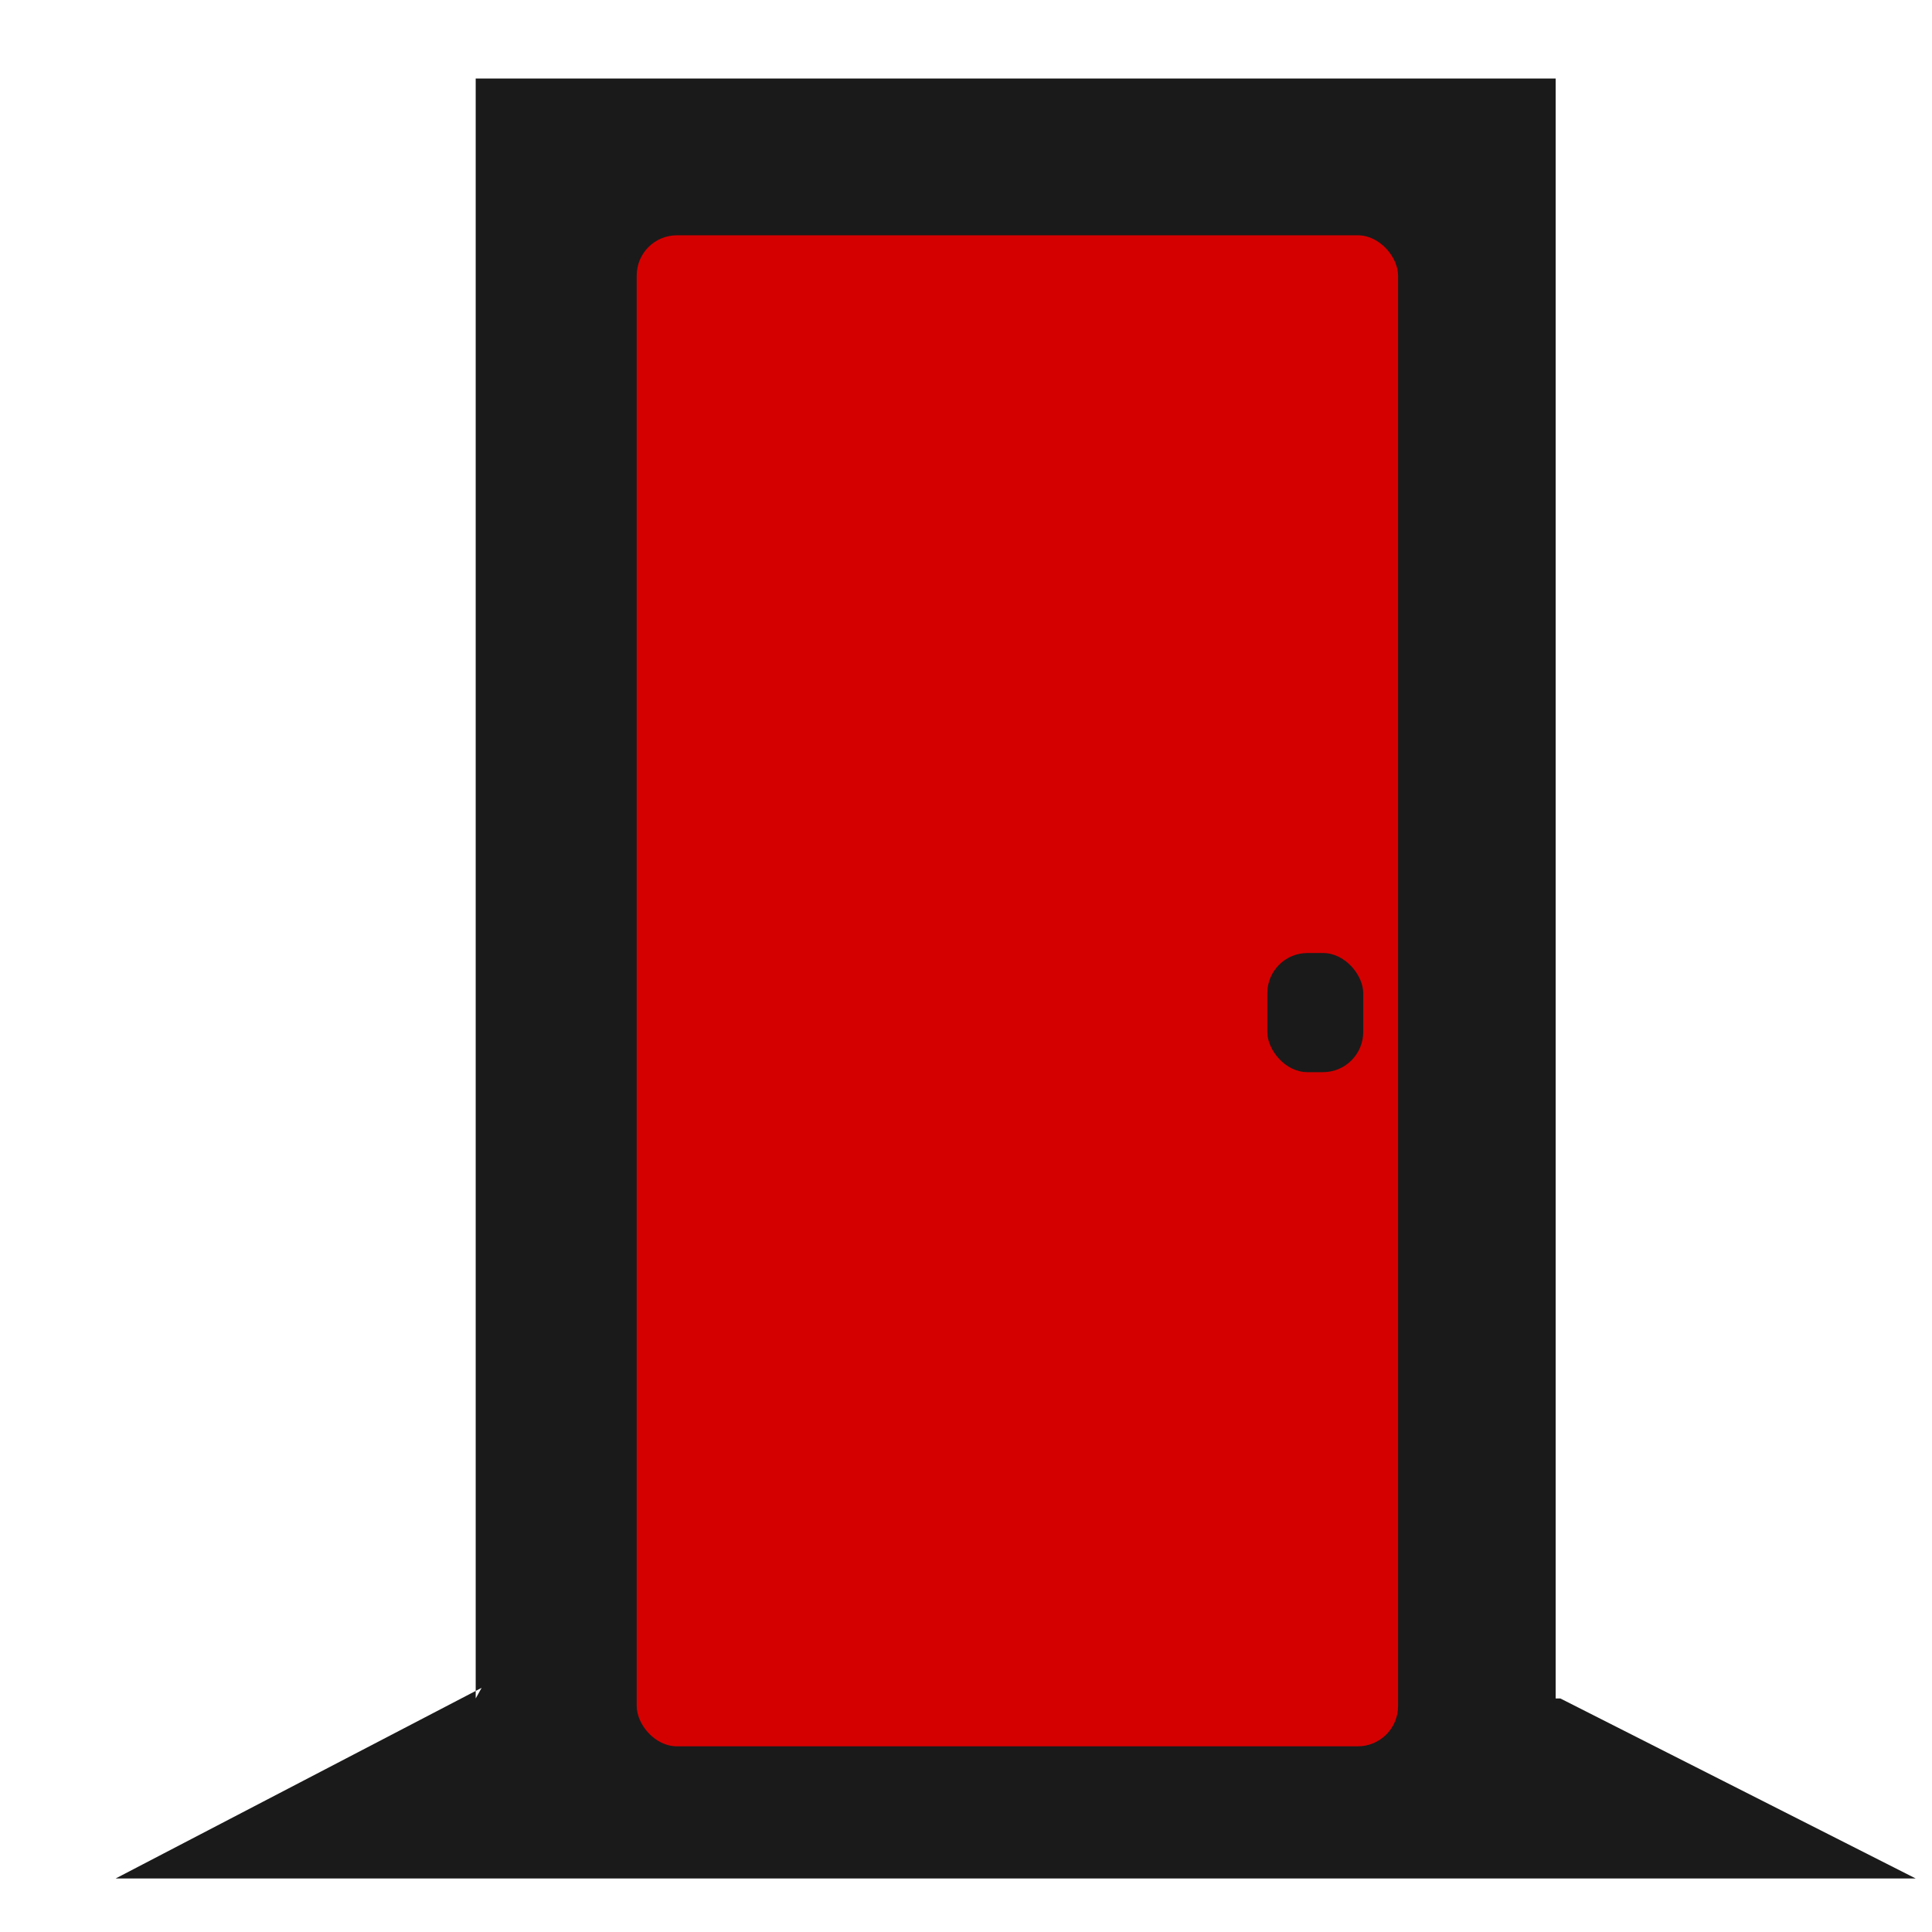 <?xml version="1.0" encoding="UTF-8" standalone="no"?>
<svg
   width="256"
   height="256"
   id="svg3038"
   version="1.1"
   sodipodi:docname="indoor_no.svg"
   inkscape:version="1.2.2 (732a01da63, 2022-12-09)"
   inkscape:export-filename="osmindoormap_logo.png"
   inkscape:export-xdpi="96"
   inkscape:export-ydpi="96"
   xmlns:inkscape="http://www.inkscape.org/namespaces/inkscape"
   xmlns:sodipodi="http://sodipodi.sourceforge.net/DTD/sodipodi-0.dtd"
   xmlns:xlink="http://www.w3.org/1999/xlink"
   xmlns="http://www.w3.org/2000/svg"
   xmlns:svg="http://www.w3.org/2000/svg">
  <sodipodi:namedview
     id="namedview670"
     pagecolor="#ffffff"
     bordercolor="#000000"
     borderopacity="0.25"
     inkscape:showpageshadow="2"
     inkscape:pageopacity="0.0"
     inkscape:pagecheckerboard="0"
     inkscape:deskcolor="#d1d1d1"
     showgrid="false"
     inkscape:zoom="1"
     inkscape:cx="184.5"
     inkscape:cy="237"
     inkscape:window-width="1920"
     inkscape:window-height="1017"
     inkscape:window-x="-8"
     inkscape:window-y="-8"
     inkscape:window-maximized="1"
     inkscape:current-layer="icons" />
  <defs
     id="defs3040">
    <linearGradient
       id="linearGradient8729">
      <stop
         offset="0"
         id="stop8731"
         stop-color="#000"
         stop-opacity="1" />
      <stop
         offset="1"
         id="stop8733"
         stop-color="#000"
         stop-opacity="0" />
    </linearGradient>
    <linearGradient
       id="linearGradient6846">
      <stop
         id="stop6848"
         offset="0"
         stop-color="#fff"
         stop-opacity="1" />
      <stop
         offset=".5"
         id="stop6852"
         stop-color="#fff"
         stop-opacity=".931" />
      <stop
         id="stop6850"
         offset="1"
         stop-color="#fff"
         stop-opacity="0" />
    </linearGradient>
    <linearGradient
       id="linearGradient6589">
      <stop
         offset="0"
         id="stop6591"
         stop-color="#fff"
         stop-opacity="1" />
      <stop
         offset="1"
         id="stop6593"
         stop-color="#fff"
         stop-opacity="0" />
    </linearGradient>
    <linearGradient
       id="linearGradient5862">
      <stop
         offset="0"
         id="stop5864"
         stop-color="#f9e295"
         stop-opacity="1" />
      <stop
         id="stop5876"
         offset=".125"
         stop-color="#f7dd84"
         stop-opacity="1" />
      <stop
         id="stop5874"
         offset=".206"
         stop-color="#fff"
         stop-opacity="1" />
      <stop
         id="stop5870"
         offset=".301"
         stop-color="#f4ce51"
         stop-opacity="1" />
      <stop
         offset=".341"
         id="stop5872"
         stop-color="#f9e7aa"
         stop-opacity="1" />
      <stop
         offset="1"
         id="stop5866"
         stop-color="#efbb0e"
         stop-opacity="1" />
    </linearGradient>
    <linearGradient
       id="linearGradient5762">
      <stop
         offset="0"
         id="stop5764"
         stop-color="#2d3335"
         stop-opacity="1" />
      <stop
         id="stop5770"
         offset=".5"
         stop-color="#4c464a"
         stop-opacity="1" />
      <stop
         offset="1"
         id="stop5766"
         stop-color="#384042"
         stop-opacity="1" />
    </linearGradient>
    <linearGradient
       id="linearGradient5745">
      <stop
         offset="0"
         id="stop5747"
         stop-color="#d0e9f2"
         stop-opacity="0" />
      <stop
         id="stop5753"
         offset=".839"
         stop-color="#d0e9f2"
         stop-opacity="0" />
      <stop
         offset=".943"
         id="stop5755"
         stop-color="#d0e9f2"
         stop-opacity=".282" />
      <stop
         offset="1"
         id="stop5749"
         stop-color="#d0e9f2"
         stop-opacity="1" />
    </linearGradient>
    <linearGradient
       id="linearGradient4680">
      <stop
         offset="0"
         id="stop4682"
         stop-color="#000"
         stop-opacity="1" />
      <stop
         offset="1"
         id="stop4684"
         stop-color="#000"
         stop-opacity="0" />
    </linearGradient>
    <linearGradient
       xlink:href="#linearGradient4680-7"
       id="linearGradient4686-3"
       x1="94.25"
       y1="-94.672"
       x2="9"
       y2="-179.969"
       gradientUnits="userSpaceOnUse" />
    <linearGradient
       id="linearGradient4680-7">
      <stop
         offset="0"
         id="stop4682-2"
         stop-color="#000"
         stop-opacity="1" />
      <stop
         offset="1"
         id="stop4684-7"
         stop-color="#000"
         stop-opacity="0" />
    </linearGradient>
    <linearGradient
       xlink:href="#linearGradient4680-7"
       id="linearGradient4742-3"
       x1="50.75"
       y1="-114.438"
       x2="35.75"
       y2="-30.438"
       gradientUnits="userSpaceOnUse" />
    <linearGradient
       id="linearGradient4846">
      <stop
         offset="0"
         id="stop4848"
         stop-color="#000"
         stop-opacity="1" />
      <stop
         offset="1"
         id="stop4850"
         stop-color="#000"
         stop-opacity="0" />
    </linearGradient>
    <linearGradient
       xlink:href="#linearGradient4680-7"
       id="linearGradient4734-3"
       x1="77.625"
       y1="-163.125"
       x2="115.25"
       y2="-74.625"
       gradientUnits="userSpaceOnUse" />
    <linearGradient
       id="linearGradient4853">
      <stop
         offset="0"
         id="stop4855"
         stop-color="#000"
         stop-opacity="1" />
      <stop
         offset="1"
         id="stop4857"
         stop-color="#000"
         stop-opacity="0" />
    </linearGradient>
    <linearGradient
       xlink:href="#linearGradient4680-7"
       id="linearGradient4726-9"
       x1="56.5"
       y1="-50.438"
       x2="125.719"
       y2="7.063"
       gradientUnits="userSpaceOnUse" />
    <linearGradient
       id="linearGradient4860">
      <stop
         offset="0"
         id="stop4862"
         stop-color="#000"
         stop-opacity="1" />
      <stop
         offset="1"
         id="stop4864"
         stop-color="#000"
         stop-opacity="0" />
    </linearGradient>
    <linearGradient
       xlink:href="#linearGradient4680-7"
       id="linearGradient4710-2"
       x1="35"
       y1="-163.297"
       x2="180.75"
       y2="-146.797"
       gradientUnits="userSpaceOnUse" />
    <linearGradient
       id="linearGradient4867">
      <stop
         offset="0"
         id="stop4869"
         stop-color="#000"
         stop-opacity="1" />
      <stop
         offset="1"
         id="stop4871"
         stop-color="#000"
         stop-opacity="0" />
    </linearGradient>
    <linearGradient
       xlink:href="#linearGradient4680-7"
       id="linearGradient4718-4"
       x1="57"
       y1="-141.109"
       x2="179"
       y2="-41.609"
       gradientUnits="userSpaceOnUse" />
    <linearGradient
       id="linearGradient4874">
      <stop
         offset="0"
         id="stop4876"
         stop-color="#000"
         stop-opacity="1" />
      <stop
         offset="1"
         id="stop4878"
         stop-color="#000"
         stop-opacity="0" />
    </linearGradient>
    <linearGradient
       xlink:href="#linearGradient4680-7"
       id="linearGradient4694-4"
       x1="156"
       y1="-26.5"
       x2="208.25"
       y2="39.75"
       gradientUnits="userSpaceOnUse" />
    <linearGradient
       id="linearGradient4881">
      <stop
         offset="0"
         id="stop4883"
         stop-color="#000"
         stop-opacity="1" />
      <stop
         offset="1"
         id="stop4885"
         stop-color="#000"
         stop-opacity="0" />
    </linearGradient>
    <linearGradient
       xlink:href="#linearGradient4680-7"
       id="linearGradient4702-4"
       x1="142.75"
       y1="-169.297"
       x2="235"
       y2="-77.297"
       gradientUnits="userSpaceOnUse" />
    <linearGradient
       id="linearGradient4888">
      <stop
         offset="0"
         id="stop4890"
         stop-color="#000"
         stop-opacity="1" />
      <stop
         offset="1"
         id="stop4892"
         stop-color="#000"
         stop-opacity="0" />
    </linearGradient>
    <linearGradient
       xlink:href="#linearGradient4744-9"
       id="linearGradient4806-9"
       x1="214.25"
       y1="-161.359"
       x2="166.5"
       y2="-113.719"
       gradientUnits="userSpaceOnUse" />
    <linearGradient
       id="linearGradient4744-9">
      <stop
         offset="0"
         id="stop4746-3"
         stop-color="#fff"
         stop-opacity="1" />
      <stop
         offset="1"
         id="stop4748-8"
         stop-color="#fff"
         stop-opacity="0" />
    </linearGradient>
    <linearGradient
       xlink:href="#linearGradient4744-9"
       id="linearGradient4790-3"
       x1="53.25"
       y1="-126.5"
       x2="57.656"
       y2="-62.469"
       gradientUnits="userSpaceOnUse" />
    <linearGradient
       xlink:href="#linearGradient4744-9"
       id="linearGradient4758-2"
       x1="39.5"
       y1="6.625"
       x2="75.719"
       y2="-17.125"
       gradientUnits="userSpaceOnUse" />
    <linearGradient
       xlink:href="#linearGradient4744-9"
       id="linearGradient4750-9"
       x1="102"
       y1="-162.344"
       x2="85.313"
       y2="-121.438"
       gradientUnits="userSpaceOnUse" />
    <linearGradient
       xlink:href="#linearGradient4744-9"
       id="linearGradient4782-5"
       x1="117.75"
       y1="-78.094"
       x2="63.5"
       y2="-14.75"
       gradientUnits="userSpaceOnUse" />
    <linearGradient
       xlink:href="#linearGradient4744-9"
       id="linearGradient4798-4"
       x1="180.687"
       y1="-125.125"
       x2="133.937"
       y2="-60.75"
       gradientUnits="userSpaceOnUse" />
    <linearGradient
       xlink:href="#linearGradient4744-9"
       id="linearGradient4766-3"
       x1="170.75"
       y1="-23.5"
       x2="130.219"
       y2="33.375"
       gradientUnits="userSpaceOnUse" />
    <linearGradient
       xlink:href="#linearGradient4744-9"
       id="linearGradient4774-9"
       x1="213.5"
       y1="-76"
       x2="181.75"
       y2="-5.656"
       gradientUnits="userSpaceOnUse" />
    <linearGradient
       y2="-5.656"
       x2="181.75"
       y1="-76"
       x1="213.5"
       gradientUnits="userSpaceOnUse"
       id="linearGradient4965"
       xlink:href="#linearGradient4744-9" />
    <linearGradient
       xlink:href="#linearGradient4680"
       id="linearGradient5168"
       x1="210.172"
       y1="72.064"
       x2="9"
       y2="-213.253"
       gradientUnits="userSpaceOnUse"
       gradientTransform="translate(0 -10)" />
    <clipPath
       clipPathUnits="userSpaceOnUse"
       id="clipPath5383">
      <path
         d="M9 12.25s7.5 13 11.75 27.75S27 65.5 27 65.5s-5.5 12.75-8.25 24.75-5.75 23-5.75 23 5.75 16 9.25 30S26 167.5 26 167.5s-4 10.25-7.5 24.25-5 30.75-5 30.75 9.25-2 28.5 1.25 32.25 6 32.25 6 12.75-2.75 24-6.25 16.25-6.5 16.25-6.5 5.5.5 22.5 6.25 29.25 8.5 29.25 8.5 13-2.75 26-5.75 26.5-8 26.5-8-.75-5 4.25-24.5 8.75-28 8.75-28-.5-4.5-3.75-19.75S218 116 218 116s1.75-10.5 6.75-23.75S235 65.5 235 65.5s-4.75-15.25-7.5-29.75S219.25 10 219.25 10 195 19 187.5 20.5s-21 5.25-21 5.25-9.75-4.25-22-8.5-29.75-5.5-29.75-5.5-3.25 3.5-22 8-27.5 5.75-27.5 5.75-18.5-9-31.5-11.5-24-2-24.75-1.75z"
         id="path5385"
         fill="#ceeeab"
         fill-opacity="1"
         stroke="none" />
    </clipPath>
    <clipPath
       clipPathUnits="userSpaceOnUse"
       id="clipPath5426">
      <path
         d="M9 12.25s7.5 13 11.75 27.75S27 65.5 27 65.5s-5.5 12.75-8.25 24.75-5.75 23-5.75 23 5.75 16 9.25 30S26 167.5 26 167.5s-4 10.25-7.5 24.25-5 30.75-5 30.75 9.25-2 28.5 1.25 32.25 6 32.25 6 12.75-2.75 24-6.25 16.25-6.5 16.25-6.5 5.5.5 22.5 6.25 29.25 8.5 29.25 8.5 13-2.75 26-5.75 26.5-8 26.5-8-.75-5 4.25-24.5 8.75-28 8.75-28-.5-4.5-3.75-19.75S218 116 218 116s1.75-10.5 6.75-23.75S235 65.5 235 65.5s-4.75-15.25-7.5-29.75S219.25 10 219.25 10 195 19 187.5 20.5s-21 5.25-21 5.25-9.75-4.25-22-8.5-29.75-5.5-29.75-5.5-3.25 3.5-22 8-27.5 5.75-27.5 5.75-18.5-9-31.5-11.5-24-2-24.75-1.75z"
         id="path5428"
         fill="#ceeeab"
         fill-opacity="1"
         stroke="none" />
    </clipPath>
    <clipPath
       clipPathUnits="userSpaceOnUse"
       id="clipPath5466">
      <path
         d="M9 12.25s7.5 13 11.75 27.75S27 65.5 27 65.5s-5.5 12.75-8.25 24.75-5.75 23-5.75 23 5.75 16 9.25 30S26 167.5 26 167.5s-4 10.25-7.5 24.25-5 30.75-5 30.75 9.25-2 28.5 1.25 32.25 6 32.25 6 12.75-2.75 24-6.25 16.25-6.5 16.25-6.5 5.5.5 22.5 6.25 29.25 8.5 29.25 8.5 13-2.75 26-5.75 26.5-8 26.5-8-.75-5 4.25-24.5 8.75-28 8.75-28-.5-4.5-3.75-19.75S218 116 218 116s1.75-10.5 6.75-23.75S235 65.5 235 65.5s-4.75-15.25-7.5-29.75S219.25 10 219.25 10 195 19 187.5 20.5s-21 5.25-21 5.25-9.75-4.25-22-8.5-29.75-5.5-29.75-5.5-3.25 3.5-22 8-27.5 5.75-27.5 5.75-18.5-9-31.5-11.5-24-2-24.75-1.75z"
         id="path5468"
         fill="#ceeeab"
         fill-opacity="1"
         stroke="none" />
    </clipPath>
    <radialGradient
       xlink:href="#linearGradient5745"
       id="radialGradient5751"
       cx="128"
       cy="86"
       fx="128"
       fy="86"
       r="47"
       gradientUnits="userSpaceOnUse"
       gradientTransform="matrix(1.021 0 0 -1.021 -212.723 173.83)" />
    <linearGradient
       xlink:href="#linearGradient5762"
       id="linearGradient5768"
       x1="123"
       y1="150.375"
       x2="133"
       y2="150.375"
       gradientUnits="userSpaceOnUse"
       gradientTransform="matrix(-1 0 0 1 46 0)" />
    <linearGradient
       xlink:href="#linearGradient5762"
       id="linearGradient5778"
       x1="128"
       y1="134.359"
       x2="130.875"
       y2="143.359"
       gradientUnits="userSpaceOnUse"
       gradientTransform="translate(-210)" />
    <linearGradient
       xlink:href="#linearGradient5762-9"
       id="linearGradient5768-1"
       x1="123"
       y1="150.375"
       x2="133"
       y2="150.375"
       gradientUnits="userSpaceOnUse"
       gradientTransform="matrix(-1 0 0 1 256 0)" />
    <linearGradient
       id="linearGradient5762-9">
      <stop
         offset="0"
         id="stop5764-6"
         stop-color="#2d3335"
         stop-opacity="1" />
      <stop
         id="stop5770-3"
         offset=".5"
         stop-color="#4c464a"
         stop-opacity="1" />
      <stop
         offset="1"
         id="stop5766-6"
         stop-color="#384042"
         stop-opacity="1" />
    </linearGradient>
    <linearGradient
       y2="150.375"
       x2="133"
       y1="150.375"
       x1="123"
       gradientTransform="matrix(-2 0 0 1.77 174 -86.65)"
       gradientUnits="userSpaceOnUse"
       id="linearGradient5798"
       xlink:href="#linearGradient5762-9" />
    <linearGradient
       y2="150.375"
       x2="133"
       y1="150.375"
       x1="123"
       gradientTransform="matrix(-2 0 0 1.77 384 -86.65)"
       gradientUnits="userSpaceOnUse"
       id="linearGradient5798-4"
       xlink:href="#linearGradient5762-9-6" />
    <linearGradient
       id="linearGradient5762-9-6">
      <stop
         offset="0"
         id="stop5764-6-6"
         stop-color="#2d3335"
         stop-opacity="1" />
      <stop
         id="stop5770-3-7"
         offset=".5"
         stop-color="#4c464a"
         stop-opacity="1" />
      <stop
         offset="1"
         id="stop5766-6-2"
         stop-color="#384042"
         stop-opacity="1" />
    </linearGradient>
    <linearGradient
       xlink:href="#linearGradient5862"
       id="linearGradient5868"
       x1="120"
       y1="186.5"
       x2="136"
       y2="186.5"
       gradientUnits="userSpaceOnUse"
       gradientTransform="translate(-210)" />
    <linearGradient
       xlink:href="#linearGradient5862-1"
       id="linearGradient5868-4"
       x1="120"
       y1="186.5"
       x2="136"
       y2="186.5"
       gradientUnits="userSpaceOnUse" />
    <linearGradient
       id="linearGradient5862-1">
      <stop
         offset="0"
         id="stop5864-0"
         stop-color="#f9e295"
         stop-opacity="1" />
      <stop
         id="stop5876-0"
         offset=".125"
         stop-color="#f7dd84"
         stop-opacity="1" />
      <stop
         id="stop5874-6"
         offset=".206"
         stop-color="#fff"
         stop-opacity="1" />
      <stop
         id="stop5870-4"
         offset=".301"
         stop-color="#f4ce51"
         stop-opacity="1" />
      <stop
         offset=".341"
         id="stop5872-4"
         stop-color="#f9e7aa"
         stop-opacity="1" />
      <stop
         offset="1"
         id="stop5866-3"
         stop-color="#efbb0e"
         stop-opacity="1" />
    </linearGradient>
    <linearGradient
       y2="186.5"
       x2="136"
       y1="186.5"
       x1="120"
       gradientUnits="userSpaceOnUse"
       id="linearGradient5899"
       xlink:href="#linearGradient5862-1"
       gradientTransform="translate(-210 67)" />
    <linearGradient
       y2="186.5"
       x2="136"
       y1="186.5"
       x1="120"
       gradientUnits="userSpaceOnUse"
       id="linearGradient5899-3"
       xlink:href="#linearGradient5862-1-4"
       gradientTransform="translate(0 69)" />
    <linearGradient
       id="linearGradient5862-1-4">
      <stop
         offset="0"
         id="stop5864-0-7"
         stop-color="#f9e295"
         stop-opacity="1" />
      <stop
         id="stop5876-0-2"
         offset=".125"
         stop-color="#f7dd84"
         stop-opacity="1" />
      <stop
         id="stop5874-6-1"
         offset=".206"
         stop-color="#fff"
         stop-opacity="1" />
      <stop
         id="stop5870-4-7"
         offset=".301"
         stop-color="#f4ce51"
         stop-opacity="1" />
      <stop
         offset=".341"
         id="stop5872-4-9"
         stop-color="#f9e7aa"
         stop-opacity="1" />
      <stop
         offset="1"
         id="stop5866-3-5"
         stop-color="#efbb0e"
         stop-opacity="1" />
    </linearGradient>
    <linearGradient
       y2="186.5"
       x2="136"
       y1="186.5"
       x1="120"
       gradientUnits="userSpaceOnUse"
       id="linearGradient5899-9"
       xlink:href="#linearGradient5862-1-5"
       gradientTransform="translate(0 69)" />
    <linearGradient
       id="linearGradient5862-1-5">
      <stop
         offset="0"
         id="stop5864-0-5"
         stop-color="#f9e295"
         stop-opacity="1" />
      <stop
         id="stop5876-0-21"
         offset=".125"
         stop-color="#f7dd84"
         stop-opacity="1" />
      <stop
         id="stop5874-6-5"
         offset=".206"
         stop-color="#fff"
         stop-opacity="1" />
      <stop
         id="stop5870-4-9"
         offset=".301"
         stop-color="#f4ce51"
         stop-opacity="1" />
      <stop
         offset=".341"
         id="stop5872-4-91"
         stop-color="#f9e7aa"
         stop-opacity="1" />
      <stop
         offset="1"
         id="stop5866-3-6"
         stop-color="#efbb0e"
         stop-opacity="1" />
    </linearGradient>
    <linearGradient
       y2="186.5"
       x2="136"
       y1="186.5"
       x1="120"
       gradientUnits="userSpaceOnUse"
       id="linearGradient5899-0"
       xlink:href="#linearGradient5862-1-53"
       gradientTransform="translate(0 67)" />
    <linearGradient
       id="linearGradient5862-1-53">
      <stop
         offset="0"
         id="stop5864-0-2"
         stop-color="#f9e295"
         stop-opacity="1" />
      <stop
         id="stop5876-0-1"
         offset=".125"
         stop-color="#f7dd84"
         stop-opacity="1" />
      <stop
         id="stop5874-6-9"
         offset=".206"
         stop-color="#fff"
         stop-opacity="1" />
      <stop
         id="stop5870-4-76"
         offset=".301"
         stop-color="#f4ce51"
         stop-opacity="1" />
      <stop
         offset=".341"
         id="stop5872-4-8"
         stop-color="#f9e7aa"
         stop-opacity="1" />
      <stop
         offset="1"
         id="stop5866-3-2"
         stop-color="#efbb0e"
         stop-opacity="1" />
    </linearGradient>
    <linearGradient
       id="linearGradient5745-3">
      <stop
         offset="0"
         id="stop5747-3"
         stop-color="#d0e9f2"
         stop-opacity="0" />
      <stop
         id="stop5753-6"
         offset=".839"
         stop-color="#d0e9f2"
         stop-opacity="0" />
      <stop
         offset=".943"
         id="stop5755-9"
         stop-color="#d0e9f2"
         stop-opacity=".282" />
      <stop
         offset="1"
         id="stop5749-0"
         stop-color="#d0e9f2"
         stop-opacity="1" />
    </linearGradient>
    <linearGradient
       id="linearGradient5762-8">
      <stop
         offset="0"
         id="stop5764-5"
         stop-color="#2d3335"
         stop-opacity="1" />
      <stop
         id="stop5770-1"
         offset=".5"
         stop-color="#4c464a"
         stop-opacity="1" />
      <stop
         offset="1"
         id="stop5766-2"
         stop-color="#384042"
         stop-opacity="1" />
    </linearGradient>
    <linearGradient
       id="linearGradient6096">
      <stop
         offset="0"
         id="stop6098"
         stop-color="#2d3335"
         stop-opacity="1" />
      <stop
         id="stop6100"
         offset=".5"
         stop-color="#4c464a"
         stop-opacity="1" />
      <stop
         offset="1"
         id="stop6102"
         stop-color="#384042"
         stop-opacity="1" />
    </linearGradient>
    <linearGradient
       id="linearGradient5862-3">
      <stop
         offset="0"
         id="stop5864-8"
         stop-color="#f9e295"
         stop-opacity="1" />
      <stop
         id="stop5876-09"
         offset=".125"
         stop-color="#f7dd84"
         stop-opacity="1" />
      <stop
         id="stop5874-2"
         offset=".206"
         stop-color="#fff"
         stop-opacity="1" />
      <stop
         id="stop5870-3"
         offset=".301"
         stop-color="#f4ce51"
         stop-opacity="1" />
      <stop
         offset=".341"
         id="stop5872-1"
         stop-color="#f9e7aa"
         stop-opacity="1" />
      <stop
         offset="1"
         id="stop5866-8"
         stop-color="#efbb0e"
         stop-opacity="1" />
    </linearGradient>
    <linearGradient
       id="linearGradient5762-9-4">
      <stop
         offset="0"
         id="stop5764-6-1"
         stop-color="#2d3335"
         stop-opacity="1" />
      <stop
         id="stop5770-3-6"
         offset=".5"
         stop-color="#4c464a"
         stop-opacity="1" />
      <stop
         offset="1"
         id="stop5766-6-3"
         stop-color="#384042"
         stop-opacity="1" />
    </linearGradient>
    <linearGradient
       id="linearGradient5862-1-55">
      <stop
         offset="0"
         id="stop5864-0-0"
         stop-color="#f9e295"
         stop-opacity="1" />
      <stop
         id="stop5876-0-12"
         offset=".125"
         stop-color="#f7dd84"
         stop-opacity="1" />
      <stop
         id="stop5874-6-6"
         offset=".206"
         stop-color="#fff"
         stop-opacity="1" />
      <stop
         id="stop5870-4-4"
         offset=".301"
         stop-color="#f4ce51"
         stop-opacity="1" />
      <stop
         offset=".341"
         id="stop5872-4-85"
         stop-color="#f9e7aa"
         stop-opacity="1" />
      <stop
         offset="1"
         id="stop5866-3-62"
         stop-color="#efbb0e"
         stop-opacity="1" />
    </linearGradient>
    <linearGradient
       xlink:href="#linearGradient5862-1-55"
       id="linearGradient6241"
       gradientUnits="userSpaceOnUse"
       gradientTransform="rotate(45 104.976 51.259) scale(1.392)"
       x1="120"
       y1="186.5"
       x2="136"
       y2="186.5" />
    <linearGradient
       xlink:href="#linearGradient5762-9-4"
       id="linearGradient6244"
       gradientUnits="userSpaceOnUse"
       gradientTransform="rotate(-135 332.786 -39.719) scale(2.784 -2.464)"
       x1="123"
       y1="150.375"
       x2="133"
       y2="150.375" />
    <linearGradient
       xlink:href="#linearGradient5862-3"
       id="linearGradient6247"
       gradientUnits="userSpaceOnUse"
       gradientTransform="rotate(45 217.553 97.89) scale(1.392)"
       x1="120"
       y1="186.5"
       x2="136"
       y2="186.5" />
    <linearGradient
       xlink:href="#linearGradient5762-8"
       id="linearGradient6250"
       gradientUnits="userSpaceOnUse"
       gradientTransform="scale(-1.392 1.392) rotate(-45 -28.291 379.344)"
       x1="123"
       y1="150.375"
       x2="133"
       y2="150.375" />
    <linearGradient
       xlink:href="#linearGradient5762-8"
       id="linearGradient6253"
       gradientUnits="userSpaceOnUse"
       gradientTransform="rotate(45 217.553 97.89) scale(1.392)"
       x1="128"
       y1="134.359"
       x2="130.875"
       y2="143.359" />
    <radialGradient
       xlink:href="#linearGradient5745-3"
       id="radialGradient6256"
       gradientUnits="userSpaceOnUse"
       gradientTransform="scale(1.422 -1.422) rotate(-45 -51.091 19.464)"
       cx="128"
       cy="86"
       fx="128"
       fy="86"
       r="47" />
    <linearGradient
       xlink:href="#linearGradient5762-9-4-6"
       id="linearGradient6244-4"
       gradientUnits="userSpaceOnUse"
       gradientTransform="rotate(-135 334.857 -34.719) scale(2.784 -2.464)"
       x1="123"
       y1="150.375"
       x2="133"
       y2="150.375" />
    <linearGradient
       id="linearGradient5762-9-4-6">
      <stop
         offset="0"
         id="stop5764-6-1-0"
         stop-color="#2d3335"
         stop-opacity="1" />
      <stop
         id="stop5770-3-6-7"
         offset=".5"
         stop-color="#4c464a"
         stop-opacity="1" />
      <stop
         offset="1"
         id="stop5766-6-3-4"
         stop-color="#384042"
         stop-opacity="1" />
    </linearGradient>
    <linearGradient
       y2="150.375"
       x2="133"
       y1="167.727"
       x1="108.003"
       gradientTransform="rotate(-135 332.786 -39.719) scale(2.784 -2.464)"
       gradientUnits="userSpaceOnUse"
       id="linearGradient6279"
       xlink:href="#linearGradient4680" />
    <radialGradient
       xlink:href="#linearGradient6846"
       id="radialGradient6427"
       cx="159.613"
       cy="72.588"
       fx="159.613"
       fy="72.588"
       r="38.417"
       gradientTransform="matrix(1.212 0 0 .839 -46.348 24.528)"
       gradientUnits="userSpaceOnUse" />
    <radialGradient
       xlink:href="#linearGradient4744-9-9"
       id="radialGradient6427-8"
       cx="159.613"
       cy="72.588"
       fx="159.613"
       fy="72.588"
       r="38.417"
       gradientTransform="matrix(1 0 0 .692 -1.414 17.754)"
       gradientUnits="userSpaceOnUse" />
    <linearGradient
       id="linearGradient4744-9-9">
      <stop
         offset="0"
         id="stop4746-3-8"
         stop-color="#fff"
         stop-opacity="1" />
      <stop
         offset="1"
         id="stop4748-8-3"
         stop-color="#fff"
         stop-opacity="0" />
    </linearGradient>
    <radialGradient
       xlink:href="#linearGradient4744-9-9"
       id="radialGradient6445"
       cx="159.613"
       cy="72.588"
       fx="159.613"
       fy="72.588"
       r="38.417"
       gradientTransform="matrix(1 0 0 .692 -1.414 17.754)"
       gradientUnits="userSpaceOnUse" />
    <radialGradient
       xlink:href="#linearGradient4744-9-9"
       id="radialGradient6453"
       cx="159.613"
       cy="72.588"
       fx="159.613"
       fy="72.588"
       r="38.417"
       gradientTransform="matrix(1 0 0 .692 -1.414 17.754)"
       gradientUnits="userSpaceOnUse" />
    <radialGradient
       xlink:href="#linearGradient4744-9-9"
       id="radialGradient6461"
       cx="159.613"
       cy="72.588"
       fx="159.613"
       fy="72.588"
       r="38.417"
       gradientTransform="matrix(1 0 0 .692 -1.414 17.754)"
       gradientUnits="userSpaceOnUse" />
    <radialGradient
       xlink:href="#linearGradient4744-9-9"
       id="radialGradient6469"
       cx="159.613"
       cy="72.588"
       fx="159.613"
       fy="72.588"
       r="38.417"
       gradientTransform="matrix(1 0 0 .692 -1.414 17.754)"
       gradientUnits="userSpaceOnUse" />
    <radialGradient
       r="38.417"
       fy="72.588"
       fx="159.613"
       cy="72.588"
       cx="159.613"
       gradientTransform="matrix(1.212 0 0 .839 -45.92 25.814)"
       gradientUnits="userSpaceOnUse"
       id="radialGradient6482"
       xlink:href="#linearGradient4744-9-9" />
    <radialGradient
       xlink:href="#linearGradient5745-3-3"
       id="radialGradient6256-6"
       gradientUnits="userSpaceOnUse"
       gradientTransform="scale(1.422 -1.422) rotate(-45 -59.582 15.946)"
       cx="128"
       cy="86"
       fx="128"
       fy="86"
       r="47" />
    <linearGradient
       id="linearGradient5745-3-3">
      <stop
         offset="0"
         id="stop5747-3-0"
         stop-color="#d0e9f2"
         stop-opacity="0" />
      <stop
         id="stop5753-6-1"
         offset=".839"
         stop-color="#d0e9f2"
         stop-opacity="0" />
      <stop
         offset=".943"
         id="stop5755-9-4"
         stop-color="#d0e9f2"
         stop-opacity=".282" />
      <stop
         offset="1"
         id="stop5749-0-8"
         stop-color="#d0e9f2"
         stop-opacity="1" />
    </linearGradient>
    <linearGradient
       xlink:href="#linearGradient6589"
       id="linearGradient6595"
       x1="126.643"
       y1="29.815"
       x2="179.961"
       y2="137.196"
       gradientUnits="userSpaceOnUse"
       gradientTransform="translate(0 -10)" />
    <linearGradient
       xlink:href="#linearGradient6589-6"
       id="linearGradient6595-6"
       x1="126.643"
       y1="29.815"
       x2="179.961"
       y2="137.196"
       gradientUnits="userSpaceOnUse" />
    <linearGradient
       id="linearGradient6589-6">
      <stop
         offset="0"
         id="stop6591-6"
         stop-color="#fff"
         stop-opacity="1" />
      <stop
         offset="1"
         id="stop6593-1"
         stop-color="#fff"
         stop-opacity="0" />
    </linearGradient>
    <linearGradient
       gradientTransform="matrix(-.503 .198 .197 -.433 276.156 123.417)"
       y2="137.196"
       x2="179.961"
       y1="29.815"
       x1="126.643"
       gradientUnits="userSpaceOnUse"
       id="linearGradient6614"
       xlink:href="#linearGradient6589-6" />
    <linearGradient
       xlink:href="#linearGradient6589-2"
       id="linearGradient6595-8"
       x1="126.643"
       y1="29.815"
       x2="179.961"
       y2="137.196"
       gradientUnits="userSpaceOnUse" />
    <linearGradient
       id="linearGradient6589-2">
      <stop
         offset="0"
         id="stop6591-9"
         stop-color="#fff"
         stop-opacity="1" />
      <stop
         offset="1"
         id="stop6593-6"
         stop-color="#fff"
         stop-opacity="0" />
    </linearGradient>
    <radialGradient
       xlink:href="#linearGradient4744-9-4"
       id="radialGradient6427-9"
       cx="159.613"
       cy="72.588"
       fx="159.613"
       fy="72.588"
       r="38.417"
       gradientTransform="matrix(1.212 0 0 .839 -47.895 34.408)"
       gradientUnits="userSpaceOnUse" />
    <linearGradient
       id="linearGradient4744-9-4">
      <stop
         offset="0"
         id="stop4746-3-3"
         stop-color="#fff"
         stop-opacity="1" />
      <stop
         offset="1"
         id="stop4748-8-7"
         stop-color="#fff"
         stop-opacity="0" />
    </linearGradient>
    <radialGradient
       xlink:href="#linearGradient4744-9-4"
       id="radialGradient6689"
       cx="159.613"
       cy="72.588"
       fx="159.613"
       fy="72.588"
       r="38.417"
       gradientTransform="matrix(1.212 0 0 .839 -47.895 34.408)"
       gradientUnits="userSpaceOnUse" />
    <radialGradient
       xlink:href="#linearGradient4744-9-4"
       id="radialGradient6697"
       cx="159.613"
       cy="72.588"
       fx="159.613"
       fy="72.588"
       r="38.417"
       gradientTransform="matrix(1.212 0 0 .839 -47.895 34.408)"
       gradientUnits="userSpaceOnUse" />
    <radialGradient
       xlink:href="#linearGradient4744-9-4"
       id="radialGradient6705"
       cx="159.613"
       cy="72.588"
       fx="159.613"
       fy="72.588"
       r="38.417"
       gradientTransform="matrix(1.212 0 0 .839 -47.895 34.408)"
       gradientUnits="userSpaceOnUse" />
    <radialGradient
       xlink:href="#linearGradient4744-9-4"
       id="radialGradient6713"
       cx="159.613"
       cy="72.588"
       fx="159.613"
       fy="72.588"
       r="38.417"
       gradientTransform="matrix(1.212 0 0 .839 -47.895 34.408)"
       gradientUnits="userSpaceOnUse" />
    <radialGradient
       r="38.417"
       fy="72.588"
       fx="159.613"
       cy="72.588"
       cx="159.613"
       gradientTransform="matrix(1.212 0 0 .839 -47.895 34.408)"
       gradientUnits="userSpaceOnUse"
       id="radialGradient6726"
       xlink:href="#linearGradient4744-9-4" />
    <radialGradient
       xlink:href="#linearGradient4744-9-49"
       id="radialGradient6427-0"
       cx="159.613"
       cy="72.588"
       fx="159.613"
       fy="72.588"
       r="38.417"
       gradientTransform="matrix(1.212 0 0 .839 -47.895 34.408)"
       gradientUnits="userSpaceOnUse" />
    <linearGradient
       id="linearGradient4744-9-49">
      <stop
         offset="0"
         id="stop4746-3-1"
         stop-color="#fff"
         stop-opacity="1" />
      <stop
         offset="1"
         id="stop4748-8-2"
         stop-color="#fff"
         stop-opacity="0" />
    </linearGradient>
    <radialGradient
       xlink:href="#linearGradient4744-9-49"
       id="radialGradient6689-2"
       cx="159.613"
       cy="72.588"
       fx="159.613"
       fy="72.588"
       r="38.417"
       gradientTransform="matrix(1.212 0 0 .839 -47.895 34.408)"
       gradientUnits="userSpaceOnUse" />
    <radialGradient
       xlink:href="#linearGradient4744-9-49"
       id="radialGradient6697-2"
       cx="159.613"
       cy="72.588"
       fx="159.613"
       fy="72.588"
       r="38.417"
       gradientTransform="matrix(1.212 0 0 .839 -47.895 34.408)"
       gradientUnits="userSpaceOnUse" />
    <radialGradient
       xlink:href="#linearGradient4744-9-49"
       id="radialGradient6705-4"
       cx="159.613"
       cy="72.588"
       fx="159.613"
       fy="72.588"
       r="38.417"
       gradientTransform="matrix(1.212 0 0 .839 -47.895 34.408)"
       gradientUnits="userSpaceOnUse" />
    <radialGradient
       xlink:href="#linearGradient4744-9-49"
       id="radialGradient6713-6"
       cx="159.613"
       cy="72.588"
       fx="159.613"
       fy="72.588"
       r="38.417"
       gradientTransform="matrix(1.212 0 0 .839 -47.895 34.408)"
       gradientUnits="userSpaceOnUse" />
    <radialGradient
       r="38.417"
       fy="72.588"
       fx="159.613"
       cy="72.588"
       cx="159.613"
       gradientTransform="matrix(1.212 0 0 .839 -47.895 34.408)"
       gradientUnits="userSpaceOnUse"
       id="radialGradient6726-0"
       xlink:href="#linearGradient4744-9-49" />
    <linearGradient
       id="linearGradient6589-6-9">
      <stop
         offset="0"
         id="stop6591-6-7"
         stop-color="#fff"
         stop-opacity="1" />
      <stop
         offset="1"
         id="stop6593-1-2"
         stop-color="#fff"
         stop-opacity="0" />
    </linearGradient>
    <radialGradient
       xlink:href="#linearGradient6846-8"
       id="radialGradient6427-6"
       cx="159.613"
       cy="72.588"
       fx="159.613"
       fy="72.588"
       r="38.417"
       gradientTransform="matrix(1.212 0 0 .839 -47.895 34.408)"
       gradientUnits="userSpaceOnUse" />
    <linearGradient
       id="linearGradient6846-8">
      <stop
         id="stop6848-8"
         offset="0"
         stop-color="#fff"
         stop-opacity="1" />
      <stop
         offset=".5"
         id="stop6852-9"
         stop-color="#fff"
         stop-opacity=".931" />
      <stop
         id="stop6850-8"
         offset="1"
         stop-color="#fff"
         stop-opacity="0" />
    </linearGradient>
    <radialGradient
       xlink:href="#linearGradient6846-8"
       id="radialGradient6876"
       cx="159.613"
       cy="72.588"
       fx="159.613"
       fy="72.588"
       r="38.417"
       gradientTransform="matrix(1.212 0 0 .839 -47.895 34.408)"
       gradientUnits="userSpaceOnUse" />
    <linearGradient
       id="linearGradient6878">
      <stop
         id="stop6880"
         offset="0"
         stop-color="#fff"
         stop-opacity="1" />
      <stop
         offset=".5"
         id="stop6882"
         stop-color="#fff"
         stop-opacity=".931" />
      <stop
         id="stop6884"
         offset="1"
         stop-color="#fff"
         stop-opacity="0" />
    </linearGradient>
    <radialGradient
       xlink:href="#linearGradient6846-8"
       id="radialGradient6886"
       cx="159.613"
       cy="72.588"
       fx="159.613"
       fy="72.588"
       r="38.417"
       gradientTransform="matrix(1.212 0 0 .839 -47.895 34.408)"
       gradientUnits="userSpaceOnUse" />
    <linearGradient
       id="linearGradient6888">
      <stop
         id="stop6890"
         offset="0"
         stop-color="#fff"
         stop-opacity="1" />
      <stop
         offset=".5"
         id="stop6892"
         stop-color="#fff"
         stop-opacity=".931" />
      <stop
         id="stop6894"
         offset="1"
         stop-color="#fff"
         stop-opacity="0" />
    </linearGradient>
    <radialGradient
       xlink:href="#linearGradient6846-8"
       id="radialGradient6896"
       cx="159.613"
       cy="72.588"
       fx="159.613"
       fy="72.588"
       r="38.417"
       gradientTransform="matrix(1.212 0 0 .839 -47.895 34.408)"
       gradientUnits="userSpaceOnUse" />
    <linearGradient
       id="linearGradient6898">
      <stop
         id="stop6900"
         offset="0"
         stop-color="#fff"
         stop-opacity="1" />
      <stop
         offset=".5"
         id="stop6902"
         stop-color="#fff"
         stop-opacity=".931" />
      <stop
         id="stop6904"
         offset="1"
         stop-color="#fff"
         stop-opacity="0" />
    </linearGradient>
    <radialGradient
       xlink:href="#linearGradient6846-8"
       id="radialGradient6906"
       cx="159.613"
       cy="72.588"
       fx="159.613"
       fy="72.588"
       r="38.417"
       gradientTransform="matrix(1.212 0 0 .839 -47.895 34.408)"
       gradientUnits="userSpaceOnUse" />
    <linearGradient
       id="linearGradient6908">
      <stop
         id="stop6910"
         offset="0"
         stop-color="#fff"
         stop-opacity="1" />
      <stop
         offset=".5"
         id="stop6912"
         stop-color="#fff"
         stop-opacity=".931" />
      <stop
         id="stop6914"
         offset="1"
         stop-color="#fff"
         stop-opacity="0" />
    </linearGradient>
    <radialGradient
       r="38.417"
       fy="72.588"
       fx="159.613"
       cy="72.588"
       cx="159.613"
       gradientTransform="matrix(1.212 0 0 .839 -47.467 35.694)"
       gradientUnits="userSpaceOnUse"
       id="radialGradient6482-8"
       xlink:href="#linearGradient4744-9-9-1" />
    <linearGradient
       id="linearGradient4744-9-9-1">
      <stop
         offset="0"
         id="stop4746-3-8-6"
         stop-color="#fff"
         stop-opacity="1" />
      <stop
         offset="1"
         id="stop4748-8-3-8"
         stop-color="#fff"
         stop-opacity="0" />
    </linearGradient>
    <radialGradient
       r="38.417"
       fy="72.588"
       fx="159.613"
       cy="72.588"
       cx="159.613"
       gradientTransform="matrix(1.212 0 0 .839 -47.467 35.694)"
       gradientUnits="userSpaceOnUse"
       id="radialGradient6920"
       xlink:href="#linearGradient4744-9-9-1" />
    <radialGradient
       r="38.417"
       fy="72.588"
       fx="159.613"
       cy="72.588"
       cx="159.613"
       gradientTransform="matrix(1.212 0 0 .839 -47.467 35.694)"
       gradientUnits="userSpaceOnUse"
       id="radialGradient6928"
       xlink:href="#linearGradient4744-9-9-1" />
    <radialGradient
       r="38.417"
       fy="72.588"
       fx="159.613"
       cy="72.588"
       cx="159.613"
       gradientTransform="matrix(1.212 0 0 .839 -47.467 35.694)"
       gradientUnits="userSpaceOnUse"
       id="radialGradient6936"
       xlink:href="#linearGradient4744-9-9-1" />
    <radialGradient
       r="38.417"
       fy="72.588"
       fx="159.613"
       cy="72.588"
       cx="159.613"
       gradientTransform="matrix(1.212 0 0 .839 -47.467 35.694)"
       gradientUnits="userSpaceOnUse"
       id="radialGradient6944"
       xlink:href="#linearGradient4744-9-9-1" />
    <linearGradient
       id="linearGradient5862-1-55-2">
      <stop
         offset="0"
         id="stop5864-0-0-9"
         stop-color="#f9e295"
         stop-opacity="1" />
      <stop
         id="stop5876-0-12-6"
         offset=".125"
         stop-color="#f7dd84"
         stop-opacity="1" />
      <stop
         id="stop5874-6-6-4"
         offset=".206"
         stop-color="#fff"
         stop-opacity="1" />
      <stop
         id="stop5870-4-4-5"
         offset=".301"
         stop-color="#f4ce51"
         stop-opacity="1" />
      <stop
         offset=".341"
         id="stop5872-4-85-5"
         stop-color="#f9e7aa"
         stop-opacity="1" />
      <stop
         offset="1"
         id="stop5866-3-62-4"
         stop-color="#efbb0e"
         stop-opacity="1" />
    </linearGradient>
    <linearGradient
       id="linearGradient4680-0">
      <stop
         offset="0"
         id="stop4682-5"
         stop-color="#000"
         stop-opacity="1" />
      <stop
         offset="1"
         id="stop4684-76"
         stop-color="#000"
         stop-opacity="0" />
    </linearGradient>
    <linearGradient
       id="linearGradient5762-9-4-5">
      <stop
         offset="0"
         id="stop5764-6-1-3"
         stop-color="#2d3335"
         stop-opacity="1" />
      <stop
         id="stop5770-3-6-73"
         offset=".5"
         stop-color="#4c464a"
         stop-opacity="1" />
      <stop
         offset="1"
         id="stop5766-6-3-2"
         stop-color="#384042"
         stop-opacity="1" />
    </linearGradient>
    <linearGradient
       id="linearGradient5862-3-3">
      <stop
         offset="0"
         id="stop5864-8-0"
         stop-color="#f9e295"
         stop-opacity="1" />
      <stop
         id="stop5876-09-8"
         offset=".125"
         stop-color="#f7dd84"
         stop-opacity="1" />
      <stop
         id="stop5874-2-6"
         offset=".206"
         stop-color="#fff"
         stop-opacity="1" />
      <stop
         id="stop5870-3-6"
         offset=".301"
         stop-color="#f4ce51"
         stop-opacity="1" />
      <stop
         offset=".341"
         id="stop5872-1-9"
         stop-color="#f9e7aa"
         stop-opacity="1" />
      <stop
         offset="1"
         id="stop5866-8-7"
         stop-color="#efbb0e"
         stop-opacity="1" />
    </linearGradient>
    <linearGradient
       id="linearGradient5762-8-9">
      <stop
         offset="0"
         id="stop5764-5-3"
         stop-color="#2d3335"
         stop-opacity="1" />
      <stop
         id="stop5770-1-7"
         offset=".5"
         stop-color="#4c464a"
         stop-opacity="1" />
      <stop
         offset="1"
         id="stop5766-2-1"
         stop-color="#384042"
         stop-opacity="1" />
    </linearGradient>
    <linearGradient
       id="linearGradient6987">
      <stop
         offset="0"
         id="stop6989"
         stop-color="#2d3335"
         stop-opacity="1" />
      <stop
         id="stop6991"
         offset=".5"
         stop-color="#4c464a"
         stop-opacity="1" />
      <stop
         offset="1"
         id="stop6993"
         stop-color="#384042"
         stop-opacity="1" />
    </linearGradient>
    <linearGradient
       id="linearGradient5745-3-5">
      <stop
         offset="0"
         id="stop5747-3-7"
         stop-color="#d0e9f2"
         stop-opacity="0" />
      <stop
         id="stop5753-6-0"
         offset=".839"
         stop-color="#d0e9f2"
         stop-opacity="0" />
      <stop
         offset=".943"
         id="stop5755-9-2"
         stop-color="#d0e9f2"
         stop-opacity=".282" />
      <stop
         offset="1"
         id="stop5749-0-6"
         stop-color="#d0e9f2"
         stop-opacity="1" />
    </linearGradient>
    <filter
       id="filter7286"
       x="-0.048"
       y="-0.048"
       width="1.096"
       height="1.096">
      <feGaussianBlur
         stdDeviation="4.287"
         id="feGaussianBlur7288" />
    </filter>
    <linearGradient
       xlink:href="#linearGradient4680-6"
       id="linearGradient5168-6"
       x1="210.172"
       y1="72.064"
       x2="9"
       y2="-213.253"
       gradientUnits="userSpaceOnUse" />
    <linearGradient
       id="linearGradient4680-6">
      <stop
         offset="0"
         id="stop4682-3"
         stop-color="#000"
         stop-opacity="1" />
      <stop
         offset="1"
         id="stop4684-2"
         stop-color="#000"
         stop-opacity="0" />
    </linearGradient>
    <linearGradient
       xlink:href="#linearGradient4680-4"
       id="linearGradient5168-60"
       x1="210.172"
       y1="72.064"
       x2="9"
       y2="-213.253"
       gradientUnits="userSpaceOnUse" />
    <linearGradient
       id="linearGradient4680-4">
      <stop
         offset="0"
         id="stop4682-36"
         stop-color="#000"
         stop-opacity="1" />
      <stop
         offset="1"
         id="stop4684-3"
         stop-color="#000"
         stop-opacity="0" />
    </linearGradient>
    <linearGradient
       xlink:href="#linearGradient4680-2"
       id="linearGradient5168-4"
       x1="210.172"
       y1="72.064"
       x2="9"
       y2="-213.253"
       gradientUnits="userSpaceOnUse" />
    <linearGradient
       id="linearGradient4680-2">
      <stop
         offset="0"
         id="stop4682-9"
         stop-color="#000"
         stop-opacity="1" />
      <stop
         offset="1"
         id="stop4684-38"
         stop-color="#000"
         stop-opacity="0" />
    </linearGradient>
    <linearGradient
       xlink:href="#linearGradient4680-2"
       id="linearGradient7376"
       gradientUnits="userSpaceOnUse"
       gradientTransform="matrix(1 -.081 0 1 0 203.056)"
       x1="210.172"
       y1="72.064"
       x2="9"
       y2="-213.253" />
    <linearGradient
       id="linearGradient4680-7-3">
      <stop
         offset="0"
         id="stop4682-2-2"
         stop-color="#000"
         stop-opacity="1" />
      <stop
         offset="1"
         id="stop4684-7-2"
         stop-color="#000"
         stop-opacity="0" />
    </linearGradient>
    <linearGradient
       id="linearGradient7725">
      <stop
         offset="0"
         id="stop7727"
         stop-color="#000"
         stop-opacity="1" />
      <stop
         offset="1"
         id="stop7729"
         stop-color="#000"
         stop-opacity="0" />
    </linearGradient>
    <linearGradient
       id="linearGradient7732">
      <stop
         offset="0"
         id="stop7734"
         stop-color="#000"
         stop-opacity="1" />
      <stop
         offset="1"
         id="stop7736"
         stop-color="#000"
         stop-opacity="0" />
    </linearGradient>
    <linearGradient
       id="linearGradient7739">
      <stop
         offset="0"
         id="stop7741"
         stop-color="#000"
         stop-opacity="1" />
      <stop
         offset="1"
         id="stop7743"
         stop-color="#000"
         stop-opacity="0" />
    </linearGradient>
    <linearGradient
       id="linearGradient7746">
      <stop
         offset="0"
         id="stop7748"
         stop-color="#000"
         stop-opacity="1" />
      <stop
         offset="1"
         id="stop7750"
         stop-color="#000"
         stop-opacity="0" />
    </linearGradient>
    <linearGradient
       id="linearGradient7753">
      <stop
         offset="0"
         id="stop7755"
         stop-color="#000"
         stop-opacity="1" />
      <stop
         offset="1"
         id="stop7757"
         stop-color="#000"
         stop-opacity="0" />
    </linearGradient>
    <linearGradient
       id="linearGradient7760">
      <stop
         offset="0"
         id="stop7762"
         stop-color="#000"
         stop-opacity="1" />
      <stop
         offset="1"
         id="stop7764"
         stop-color="#000"
         stop-opacity="0" />
    </linearGradient>
    <linearGradient
       id="linearGradient7767">
      <stop
         offset="0"
         id="stop7769"
         stop-color="#000"
         stop-opacity="1" />
      <stop
         offset="1"
         id="stop7771"
         stop-color="#000"
         stop-opacity="0" />
    </linearGradient>
    <linearGradient
       id="linearGradient4680-22">
      <stop
         offset="0"
         id="stop4682-27"
         stop-color="#000"
         stop-opacity="1" />
      <stop
         offset="1"
         id="stop4684-36"
         stop-color="#000"
         stop-opacity="0" />
    </linearGradient>
    <clipPath
       clipPathUnits="userSpaceOnUse"
       id="clipPath5426-1">
      <path
         d="M9 12.25s7.5 13 11.75 27.75S27 65.5 27 65.5s-5.5 12.75-8.25 24.75-5.75 23-5.75 23 5.75 16 9.25 30S26 167.5 26 167.5s-4 10.25-7.5 24.25-5 30.75-5 30.75 9.25-2 28.5 1.25 32.25 6 32.25 6 12.75-2.75 24-6.25 16.25-6.5 16.25-6.5 5.5.5 22.5 6.25 29.25 8.5 29.25 8.5 13-2.75 26-5.75 26.5-8 26.5-8-.75-5 4.25-24.5 8.75-28 8.75-28-.5-4.5-3.75-19.75S218 116 218 116s1.75-10.5 6.75-23.75S235 65.5 235 65.5s-4.75-15.25-7.5-29.75S219.25 10 219.25 10 195 19 187.5 20.5s-21 5.25-21 5.25-9.75-4.25-22-8.5-29.75-5.5-29.75-5.5-3.25 3.5-22 8-27.5 5.75-27.5 5.75-18.5-9-31.5-11.5-24-2-24.75-1.75z"
         id="path5428-0"
         fill="#ceeeab"
         fill-opacity="1"
         stroke="none" />
    </clipPath>
    <clipPath
       clipPathUnits="userSpaceOnUse"
       id="clipPath5383-0">
      <path
         d="M9 12.25s7.5 13 11.75 27.75S27 65.5 27 65.5s-5.5 12.75-8.25 24.75-5.75 23-5.75 23 5.75 16 9.25 30S26 167.5 26 167.5s-4 10.25-7.5 24.25-5 30.75-5 30.75 9.25-2 28.5 1.25 32.25 6 32.25 6 12.75-2.75 24-6.25 16.25-6.5 16.25-6.5 5.5.5 22.5 6.25 29.25 8.5 29.25 8.5 13-2.75 26-5.75 26.5-8 26.5-8-.75-5 4.25-24.5 8.75-28 8.75-28-.5-4.5-3.75-19.75S218 116 218 116s1.75-10.5 6.75-23.75S235 65.5 235 65.5s-4.75-15.25-7.5-29.75S219.25 10 219.25 10 195 19 187.5 20.5s-21 5.25-21 5.25-9.75-4.25-22-8.5-29.75-5.5-29.75-5.5-3.25 3.5-22 8-27.5 5.75-27.5 5.75-18.5-9-31.5-11.5-24-2-24.75-1.75z"
         id="path5385-7"
         fill="#ceeeab"
         fill-opacity="1"
         stroke="none" />
    </clipPath>
    <clipPath
       clipPathUnits="userSpaceOnUse"
       id="clipPath5466-2">
      <path
         d="M9 12.25s7.5 13 11.75 27.75S27 65.5 27 65.5s-5.5 12.75-8.25 24.75-5.75 23-5.75 23 5.75 16 9.25 30S26 167.5 26 167.5s-4 10.25-7.5 24.25-5 30.75-5 30.75 9.25-2 28.5 1.25 32.25 6 32.25 6 12.75-2.75 24-6.25 16.25-6.5 16.25-6.5 5.5.5 22.5 6.25 29.25 8.5 29.25 8.5 13-2.75 26-5.75 26.5-8 26.5-8-.75-5 4.25-24.5 8.75-28 8.75-28-.5-4.5-3.75-19.75S218 116 218 116s1.75-10.5 6.75-23.75S235 65.5 235 65.5s-4.75-15.25-7.5-29.75S219.25 10 219.25 10 195 19 187.5 20.5s-21 5.25-21 5.25-9.75-4.25-22-8.5-29.75-5.5-29.75-5.5-3.25 3.5-22 8-27.5 5.75-27.5 5.75-18.5-9-31.5-11.5-24-2-24.75-1.75z"
         id="path5468-3"
         fill="#ceeeab"
         fill-opacity="1"
         stroke="none" />
    </clipPath>
    <clipPath
       clipPathUnits="userSpaceOnUse"
       id="clipPath5466-2-3">
      <path
         d="M9 12.25s7.5 13 11.75 27.75S27 65.5 27 65.5s-5.5 12.75-8.25 24.75-5.75 23-5.75 23 5.75 16 9.25 30S26 167.5 26 167.5s-4 10.25-7.5 24.25-5 30.75-5 30.75 9.25-2 28.5 1.25 32.25 6 32.25 6 12.75-2.75 24-6.25 16.25-6.5 16.25-6.5 5.5.5 22.5 6.25 29.25 8.5 29.25 8.5 13-2.75 26-5.75 26.5-8 26.5-8-.75-5 4.25-24.5 8.75-28 8.75-28-.5-4.5-3.75-19.75S218 116 218 116s1.75-10.5 6.75-23.75S235 65.5 235 65.5s-4.75-15.25-7.5-29.75S219.25 10 219.25 10 195 19 187.5 20.5s-21 5.25-21 5.25-9.75-4.25-22-8.5-29.75-5.5-29.75-5.5-3.25 3.5-22 8-27.5 5.75-27.5 5.75-18.5-9-31.5-11.5-24-2-24.75-1.75z"
         id="path5468-3-2"
         fill="#ceeeab"
         fill-opacity="1"
         stroke="none" />
    </clipPath>
    <clipPath
       clipPathUnits="userSpaceOnUse"
       id="clipPath5383-0-0">
      <path
         d="M9 12.25s7.5 13 11.75 27.75S27 65.5 27 65.5s-5.5 12.75-8.25 24.75-5.75 23-5.75 23 5.75 16 9.25 30S26 167.5 26 167.5s-4 10.25-7.5 24.25-5 30.75-5 30.75 9.25-2 28.5 1.25 32.25 6 32.25 6 12.75-2.75 24-6.25 16.25-6.5 16.25-6.5 5.5.5 22.5 6.25 29.25 8.5 29.25 8.5 13-2.75 26-5.75 26.5-8 26.5-8-.75-5 4.25-24.5 8.75-28 8.75-28-.5-4.5-3.75-19.75S218 116 218 116s1.75-10.5 6.75-23.75S235 65.5 235 65.5s-4.75-15.25-7.5-29.75S219.25 10 219.25 10 195 19 187.5 20.5s-21 5.25-21 5.25-9.75-4.25-22-8.5-29.75-5.5-29.75-5.5-3.25 3.5-22 8-27.5 5.75-27.5 5.75-18.5-9-31.5-11.5-24-2-24.75-1.75z"
         id="path5385-7-8"
         fill="#ceeeab"
         fill-opacity="1"
         stroke="none" />
    </clipPath>
    <clipPath
       clipPathUnits="userSpaceOnUse"
       id="clipPath5426-1-6">
      <path
         d="M9 12.25s7.5 13 11.75 27.75S27 65.5 27 65.5s-5.5 12.75-8.25 24.75-5.75 23-5.75 23 5.75 16 9.25 30S26 167.5 26 167.5s-4 10.25-7.5 24.25-5 30.75-5 30.75 9.25-2 28.5 1.25 32.25 6 32.25 6 12.75-2.75 24-6.25 16.25-6.5 16.25-6.5 5.5.5 22.5 6.25 29.25 8.5 29.25 8.5 13-2.75 26-5.75 26.5-8 26.5-8-.75-5 4.25-24.5 8.75-28 8.75-28-.5-4.5-3.75-19.75S218 116 218 116s1.75-10.5 6.75-23.75S235 65.5 235 65.5s-4.75-15.25-7.5-29.75S219.25 10 219.25 10 195 19 187.5 20.5s-21 5.25-21 5.25-9.75-4.25-22-8.5-29.75-5.5-29.75-5.5-3.25 3.5-22 8-27.5 5.75-27.5 5.75-18.5-9-31.5-11.5-24-2-24.75-1.75z"
         id="path5428-0-9"
         fill="#ceeeab"
         fill-opacity="1"
         stroke="none" />
    </clipPath>
    <linearGradient
       gradientTransform="translate(0 192)"
       xlink:href="#linearGradient4680-22-2"
       id="linearGradient5168-2-9"
       x1="210.172"
       y1="72.064"
       x2="9"
       y2="-213.253"
       gradientUnits="userSpaceOnUse" />
    <linearGradient
       id="linearGradient4680-22-2">
      <stop
         offset="0"
         id="stop4682-27-3"
         stop-color="#000"
         stop-opacity="1" />
      <stop
         offset="1"
         id="stop4684-36-5"
         stop-color="#000"
         stop-opacity="0" />
    </linearGradient>
    <linearGradient
       xlink:href="#linearGradient4744-9-7-8"
       id="linearGradient4806-9-8-4"
       x1="214.25"
       y1="-161.359"
       x2="166.5"
       y2="-113.719"
       gradientUnits="userSpaceOnUse" />
    <linearGradient
       id="linearGradient4744-9-7-8">
      <stop
         offset="0"
         id="stop4746-3-0-1"
         stop-color="#fff"
         stop-opacity="1" />
      <stop
         offset="1"
         id="stop4748-8-4-0"
         stop-color="#fff"
         stop-opacity="0" />
    </linearGradient>
    <linearGradient
       xlink:href="#linearGradient4744-9-7-8"
       id="linearGradient4790-3-9-7"
       x1="53.25"
       y1="-126.5"
       x2="57.656"
       y2="-62.469"
       gradientUnits="userSpaceOnUse" />
    <linearGradient
       xlink:href="#linearGradient4744-9-7-8"
       id="linearGradient4758-2-6-2"
       x1="39.5"
       y1="6.625"
       x2="75.719"
       y2="-17.125"
       gradientUnits="userSpaceOnUse" />
    <linearGradient
       xlink:href="#linearGradient4744-9-7-8"
       id="linearGradient4750-9-9-4"
       x1="102"
       y1="-162.344"
       x2="85.313"
       y2="-121.438"
       gradientUnits="userSpaceOnUse" />
    <linearGradient
       xlink:href="#linearGradient4744-9-7-8"
       id="linearGradient4782-5-5-9"
       x1="117.75"
       y1="-78.094"
       x2="63.5"
       y2="-14.75"
       gradientUnits="userSpaceOnUse" />
    <linearGradient
       xlink:href="#linearGradient4744-9-7-8"
       id="linearGradient4798-4-1-9"
       x1="180.687"
       y1="-125.125"
       x2="133.937"
       y2="-60.75"
       gradientUnits="userSpaceOnUse" />
    <linearGradient
       xlink:href="#linearGradient4744-9-7-8"
       id="linearGradient4766-3-6-2"
       x1="170.75"
       y1="-23.5"
       x2="130.219"
       y2="33.375"
       gradientUnits="userSpaceOnUse" />
    <linearGradient
       y2="-5.656"
       x2="181.75"
       y1="-76"
       x1="213.5"
       gradientUnits="userSpaceOnUse"
       id="linearGradient4965-0-3"
       xlink:href="#linearGradient4744-9-7-8" />
    <linearGradient
       xlink:href="#linearGradient4680-7-3-6"
       id="linearGradient4686-3-4-6"
       x1="94.25"
       y1="-94.672"
       x2="9"
       y2="-179.969"
       gradientUnits="userSpaceOnUse" />
    <linearGradient
       id="linearGradient4680-7-3-6">
      <stop
         offset="0"
         id="stop4682-2-2-7"
         stop-color="#000"
         stop-opacity="1" />
      <stop
         offset="1"
         id="stop4684-7-2-7"
         stop-color="#000"
         stop-opacity="0" />
    </linearGradient>
    <linearGradient
       xlink:href="#linearGradient4680-7-3-6"
       id="linearGradient4742-3-4-4"
       x1="50.75"
       y1="-114.438"
       x2="35.75"
       y2="-30.438"
       gradientUnits="userSpaceOnUse" />
    <linearGradient
       id="linearGradient8255">
      <stop
         offset="0"
         id="stop8257"
         stop-color="#000"
         stop-opacity="1" />
      <stop
         offset="1"
         id="stop8259"
         stop-color="#000"
         stop-opacity="0" />
    </linearGradient>
    <linearGradient
       xlink:href="#linearGradient4680-7-3-6"
       id="linearGradient4734-3-7-6"
       x1="77.625"
       y1="-163.125"
       x2="115.25"
       y2="-74.625"
       gradientUnits="userSpaceOnUse" />
    <linearGradient
       id="linearGradient8262">
      <stop
         offset="0"
         id="stop8264"
         stop-color="#000"
         stop-opacity="1" />
      <stop
         offset="1"
         id="stop8266"
         stop-color="#000"
         stop-opacity="0" />
    </linearGradient>
    <linearGradient
       xlink:href="#linearGradient4680-7-3-6"
       id="linearGradient4726-9-4-9"
       x1="56.5"
       y1="-50.438"
       x2="125.719"
       y2="7.063"
       gradientUnits="userSpaceOnUse" />
    <linearGradient
       id="linearGradient8269">
      <stop
         offset="0"
         id="stop8271"
         stop-color="#000"
         stop-opacity="1" />
      <stop
         offset="1"
         id="stop8273"
         stop-color="#000"
         stop-opacity="0" />
    </linearGradient>
    <linearGradient
       xlink:href="#linearGradient4680-7-3-6"
       id="linearGradient4710-2-1-6"
       x1="35"
       y1="-163.297"
       x2="180.75"
       y2="-146.797"
       gradientUnits="userSpaceOnUse" />
    <linearGradient
       id="linearGradient8276">
      <stop
         offset="0"
         id="stop8278"
         stop-color="#000"
         stop-opacity="1" />
      <stop
         offset="1"
         id="stop8280"
         stop-color="#000"
         stop-opacity="0" />
    </linearGradient>
    <linearGradient
       xlink:href="#linearGradient4680-7-3-6"
       id="linearGradient4718-4-6-0"
       x1="57"
       y1="-141.109"
       x2="179"
       y2="-41.609"
       gradientUnits="userSpaceOnUse" />
    <linearGradient
       id="linearGradient8283">
      <stop
         offset="0"
         id="stop8285"
         stop-color="#000"
         stop-opacity="1" />
      <stop
         offset="1"
         id="stop8287"
         stop-color="#000"
         stop-opacity="0" />
    </linearGradient>
    <linearGradient
       xlink:href="#linearGradient4680-7-3-6"
       id="linearGradient4694-4-1-9"
       x1="156"
       y1="-26.5"
       x2="208.25"
       y2="39.75"
       gradientUnits="userSpaceOnUse" />
    <linearGradient
       id="linearGradient8290">
      <stop
         offset="0"
         id="stop8292"
         stop-color="#000"
         stop-opacity="1" />
      <stop
         offset="1"
         id="stop8294"
         stop-color="#000"
         stop-opacity="0" />
    </linearGradient>
    <linearGradient
       xlink:href="#linearGradient4680-7-3-6"
       id="linearGradient4702-4-6-9"
       x1="142.75"
       y1="-169.297"
       x2="235"
       y2="-77.297"
       gradientUnits="userSpaceOnUse" />
    <linearGradient
       id="linearGradient8297">
      <stop
         offset="0"
         id="stop8299"
         stop-color="#000"
         stop-opacity="1" />
      <stop
         offset="1"
         id="stop8301"
         stop-color="#000"
         stop-opacity="0" />
    </linearGradient>
    <radialGradient
       xlink:href="#linearGradient5745-3-1"
       id="radialGradient6256-5"
       gradientUnits="userSpaceOnUse"
       gradientTransform="scale(1.422 -1.422) rotate(-45 -59.582 15.946)"
       cx="128"
       cy="86"
       fx="128"
       fy="86"
       r="47" />
    <linearGradient
       id="linearGradient5745-3-1">
      <stop
         offset="0"
         id="stop5747-3-73"
         stop-color="#d0e9f2"
         stop-opacity="0" />
      <stop
         id="stop5753-6-08"
         offset=".839"
         stop-color="#d0e9f2"
         stop-opacity="0" />
      <stop
         offset=".943"
         id="stop5755-9-5"
         stop-color="#d0e9f2"
         stop-opacity=".282" />
      <stop
         offset="1"
         id="stop5749-0-4"
         stop-color="#d0e9f2"
         stop-opacity="1" />
    </linearGradient>
    <clipPath
       clipPathUnits="userSpaceOnUse"
       id="clipPath8617">
      <path
         d="M123.623 141.062c20.832 20.243 54.607 19.289 75.439-2.132 20.832-21.42 20.832-55.196 0-75.44-20.832-20.242-54.607-19.288-75.44 2.133-20.831 21.42-20.831 55.196 0 75.439z"
         id="path8619"
         fill="url(#radialGradient8621)"
         fill-opacity="1"
         stroke="none" />
    </clipPath>
    <radialGradient
       xlink:href="#linearGradient5745-3-1"
       id="radialGradient8621"
       gradientUnits="userSpaceOnUse"
       gradientTransform="matrix(.803 .78 .803 -.825 -10.402 73.423)"
       cx="128"
       cy="86"
       fx="128"
       fy="86"
       r="47" />
    <filter
       id="filter8661"
       x="-0.071"
       y="-0.071"
       width="1.141"
       height="1.141">
      <feGaussianBlur
         stdDeviation="6.311"
         id="feGaussianBlur8663" />
    </filter>
    <linearGradient
       xlink:href="#linearGradient4680-62"
       id="linearGradient5168-8"
       x1="210.172"
       y1="72.064"
       x2="9"
       y2="-213.253"
       gradientUnits="userSpaceOnUse" />
    <linearGradient
       id="linearGradient4680-62">
      <stop
         offset="0"
         id="stop4682-7"
         stop-color="#000"
         stop-opacity="1" />
      <stop
         offset="1"
         id="stop4684-0"
         stop-color="#000"
         stop-opacity="0" />
    </linearGradient>
    <filter
       id="filter8725"
       x="-0.047"
       y="-0.049"
       width="1.095"
       height="1.097">
      <feGaussianBlur
         stdDeviation="4.457"
         id="feGaussianBlur8727" />
    </filter>
    <linearGradient
       xlink:href="#linearGradient8729"
       id="linearGradient8735"
       x1="122"
       y1="245.448"
       x2="122"
       y2="4.302"
       gradientUnits="userSpaceOnUse" />
    <linearGradient
       xlink:href="#linearGradient4680-2"
       id="linearGradient8742"
       gradientUnits="userSpaceOnUse"
       gradientTransform="translate(0 182)"
       x1="210.172"
       y1="72.064"
       x2="9"
       y2="-213.253" />
    <clipPath
       clipPathUnits="userSpaceOnUse"
       id="clipPath8750">
      <path
         id="path8752"
         d="M9 22.578s7.5 12.394 11.75 26.8S27 74.373 27 74.373s-5.5 13.194-8.25 25.417C16 112.012 13 123.255 13 123.255s5.75 15.535 9.25 29.252c3.5 13.717 3.75 23.946 3.75 23.946s-4 10.574-7.5 24.857-5 31.154-5 31.154 9.25-2.748 28.5-1.055c19.25 1.694 32.25 3.392 32.25 3.392s12.75-3.781 24-8.19c11.25-4.41 16.25-7.815 16.25-7.815s5.5.055 22.5 4.43 29.25 6.134 29.25 6.134 13-3.801 26-7.852c13-4.052 26.5-10.144 26.5-10.144s-.75-4.939 4.25-24.843c5-19.905 8.75-28.708 8.75-28.708s-.514-4.455-3.75-19.447c-1.75-8.108-2.25-4.068-2.25-4.068s16.264-26.155 16.5-40.334C242.5 78.944 235 57.55 235 57.55s-4.75-14.866-7.5-29.143c-2.75-14.278-8.25-25.083-8.25-25.083S195 14.285 187.5 16.392c-7.5 2.106-21 6.948-21 6.948s-9.75-3.461-22-6.72c-12.25-3.26-29.75-3.094-29.75-3.094s-3.25 3.762-22 9.779c-18.75 6.016-27.5 7.974-27.5 7.974s-18.5-7.504-31.5-8.952c-13-1.449-24-.06-24.75.251z"
         opacity=".039"
         fill="url(#linearGradient8754)"
         fill-opacity="1"
         stroke="none" />
    </clipPath>
    <linearGradient
       xlink:href="#linearGradient4680-2"
       id="linearGradient8754"
       gradientUnits="userSpaceOnUse"
       gradientTransform="matrix(1 -.081 0 1 0 203.056)"
       x1="210.172"
       y1="72.064"
       x2="9"
       y2="-213.253" />
  </defs>
  <g
     id="Page-1"
     stroke="none"
     stroke-width="1"
     fill="none"
     fill-rule="evenodd"
     transform="matrix(11.925,0,0,11.925,15.332,10.404)"
     style="stroke:none">
    <g
       id="icons"
       transform="translate(-124,-7839)"
       style="fill:#000000;stroke:none">
      <path
         d="m 130,7857 h 8 v -16 h -8 z m 10,0 v -18 h -12 v 18 l 0.066,-0.118 L 124,7859 h 20 l -3.948,-2 z"
         id="door-[#45]"
         sodipodi:nodetypes="cccccccccccccc"
         style="fill:#1a1a1a;stroke:none" />
      <rect
         style="fill:#d40000;stroke:none;stroke-width:0.183"
         id="rect1955"
         width="8.46"
         height="16.79"
         x="129.789"
         y="7840.742"
         ry="0.447" />
      <rect
         style="fill:#1a1a1a;stroke:none;stroke-width:0.183"
         id="rect2552"
         width="1.066"
         height="1.324"
         x="136.796"
         y="7848.717"
         ry="0.447" />
    </g>
  </g>
</svg>

